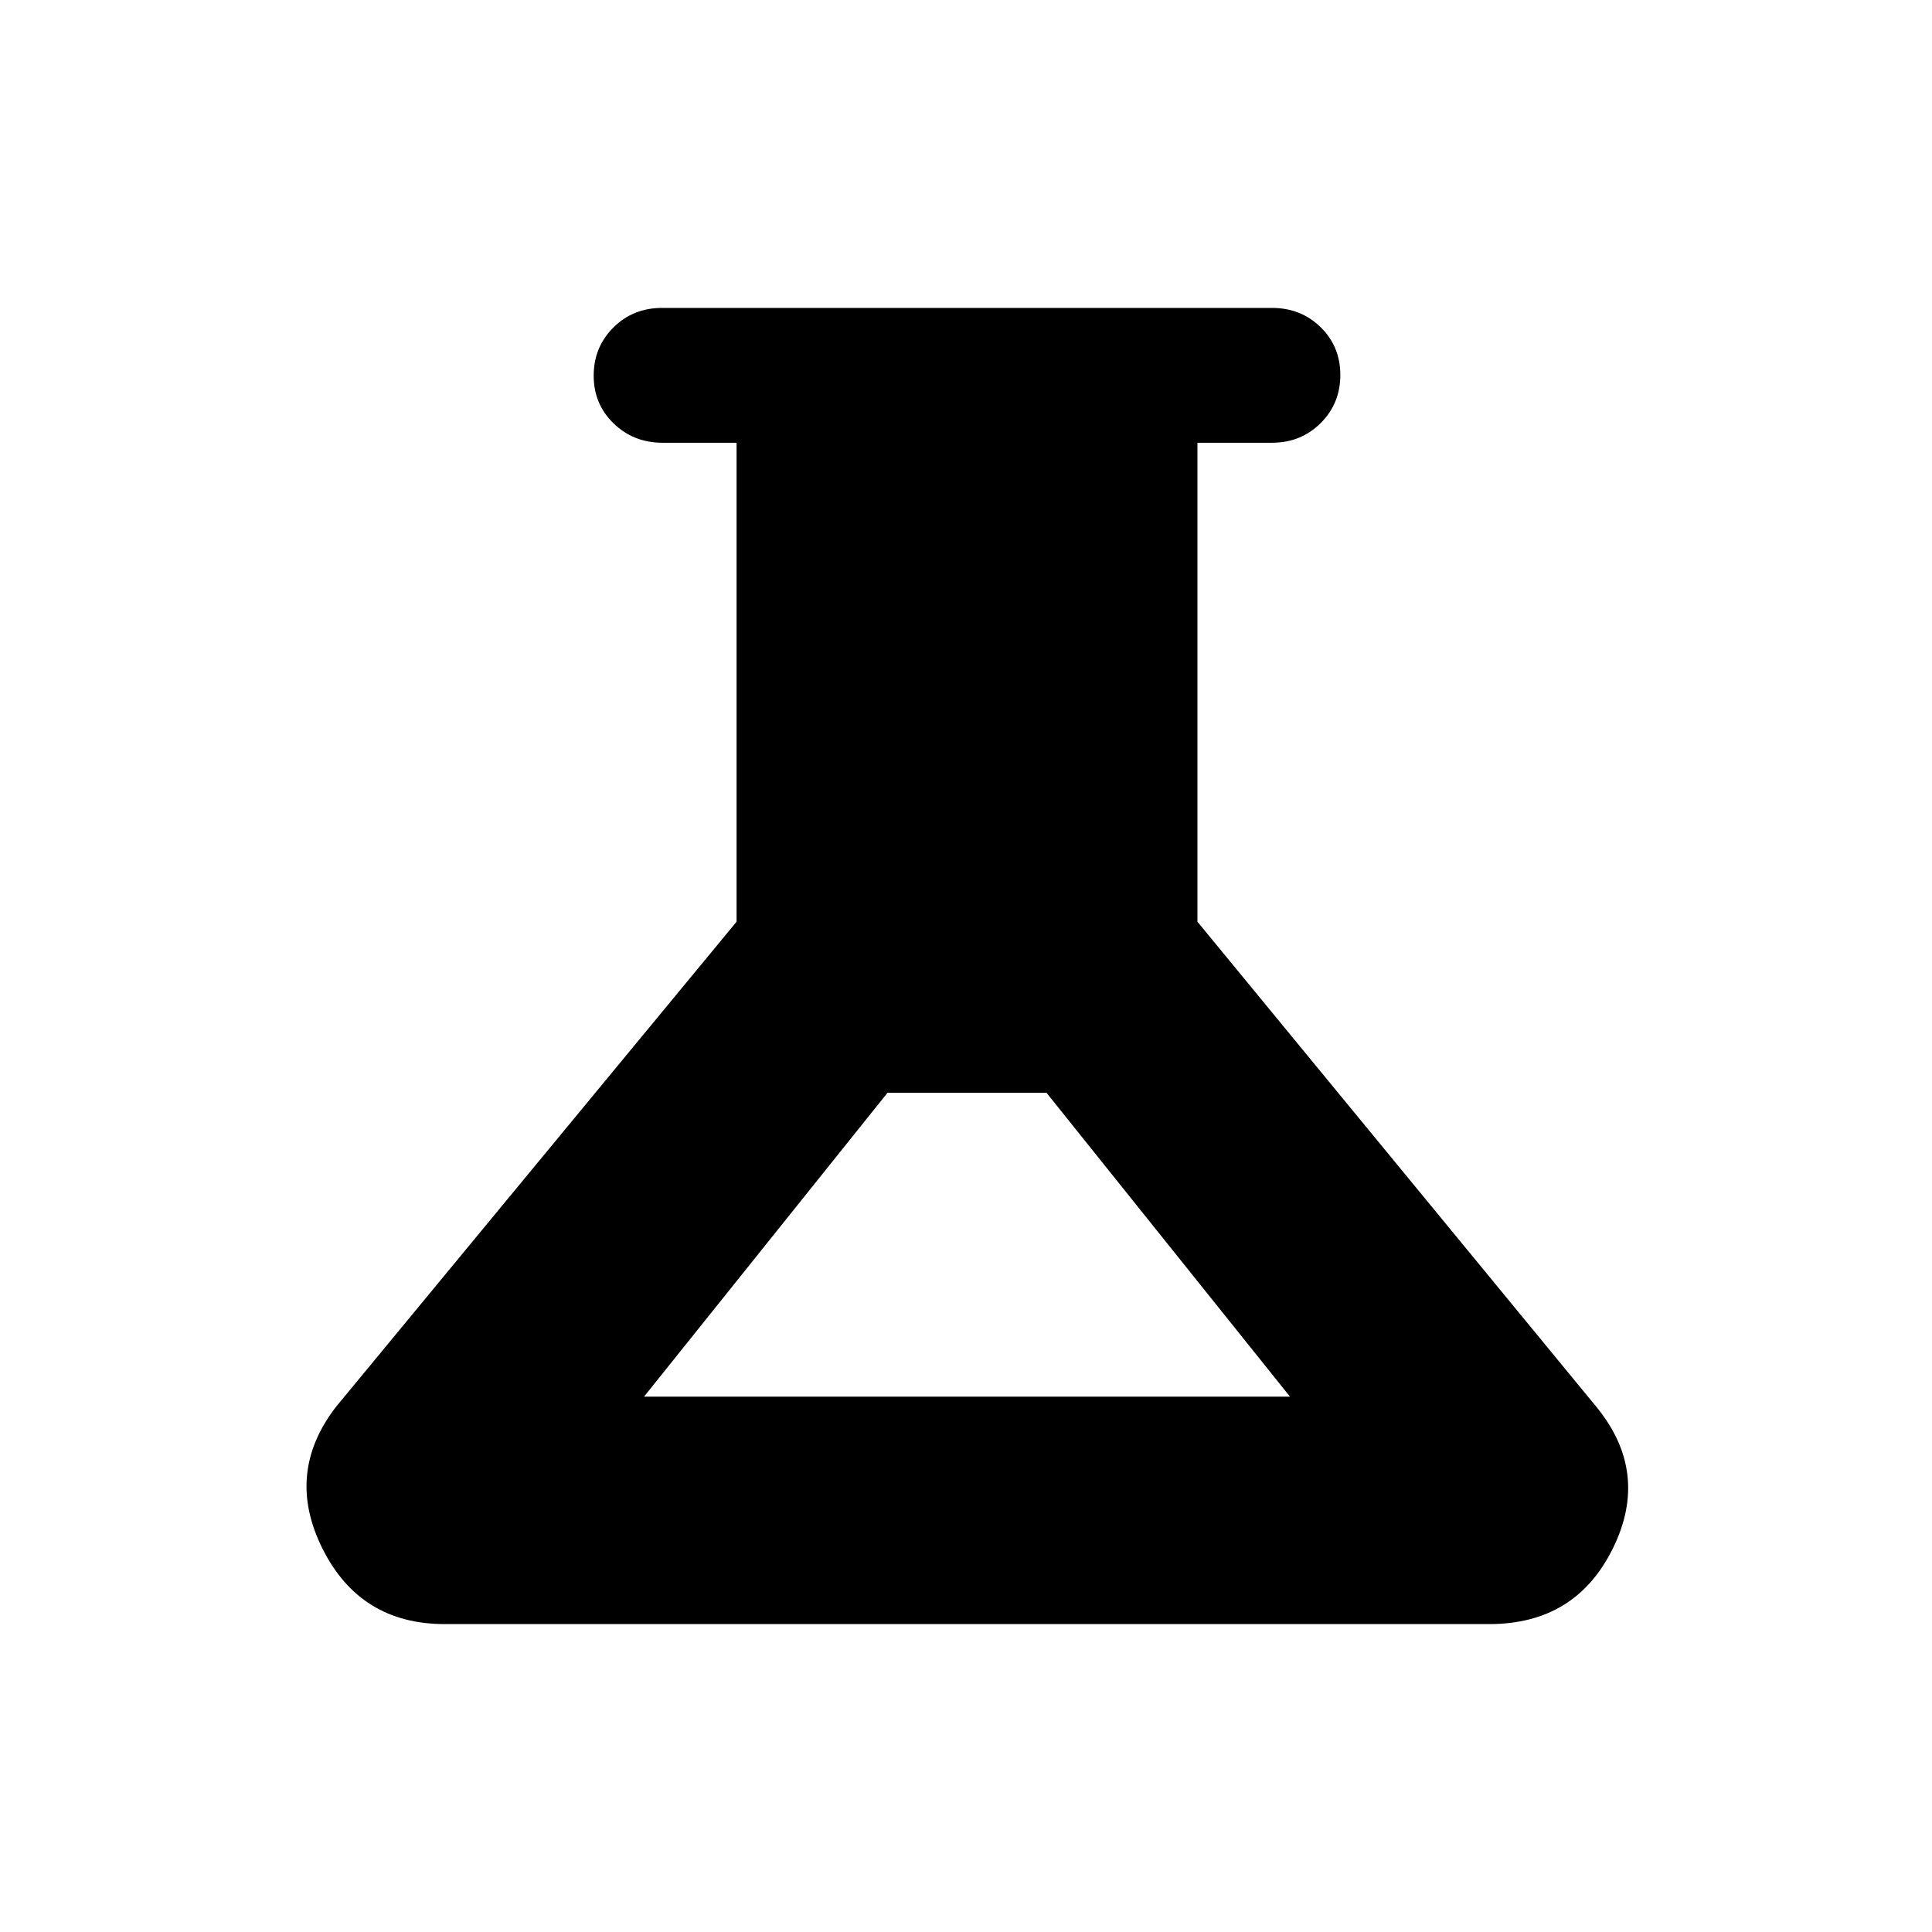 <svg xmlns="http://www.w3.org/2000/svg" height="20" viewBox="0 -960 960 960" width="20"><path d="M221-153q-42.02 0-60.76-37.5Q141.5-228 167-261l199-241v-238h-36.79q-14.36 0-24.29-9.58-9.92-9.59-9.92-23.75 0-14.17 9.78-23.92Q314.55-807 329-807h303q14.45 0 24.22 9.58 9.78 9.59 9.78 23.75 0 14.17-9.78 23.92Q646.45-740 632-740h-37v238l198.02 240.79q26.98 32.71 8.48 70.46Q783-153 740-153H221Zm99-113h321L520-417h-79L320-266Z"/></svg>